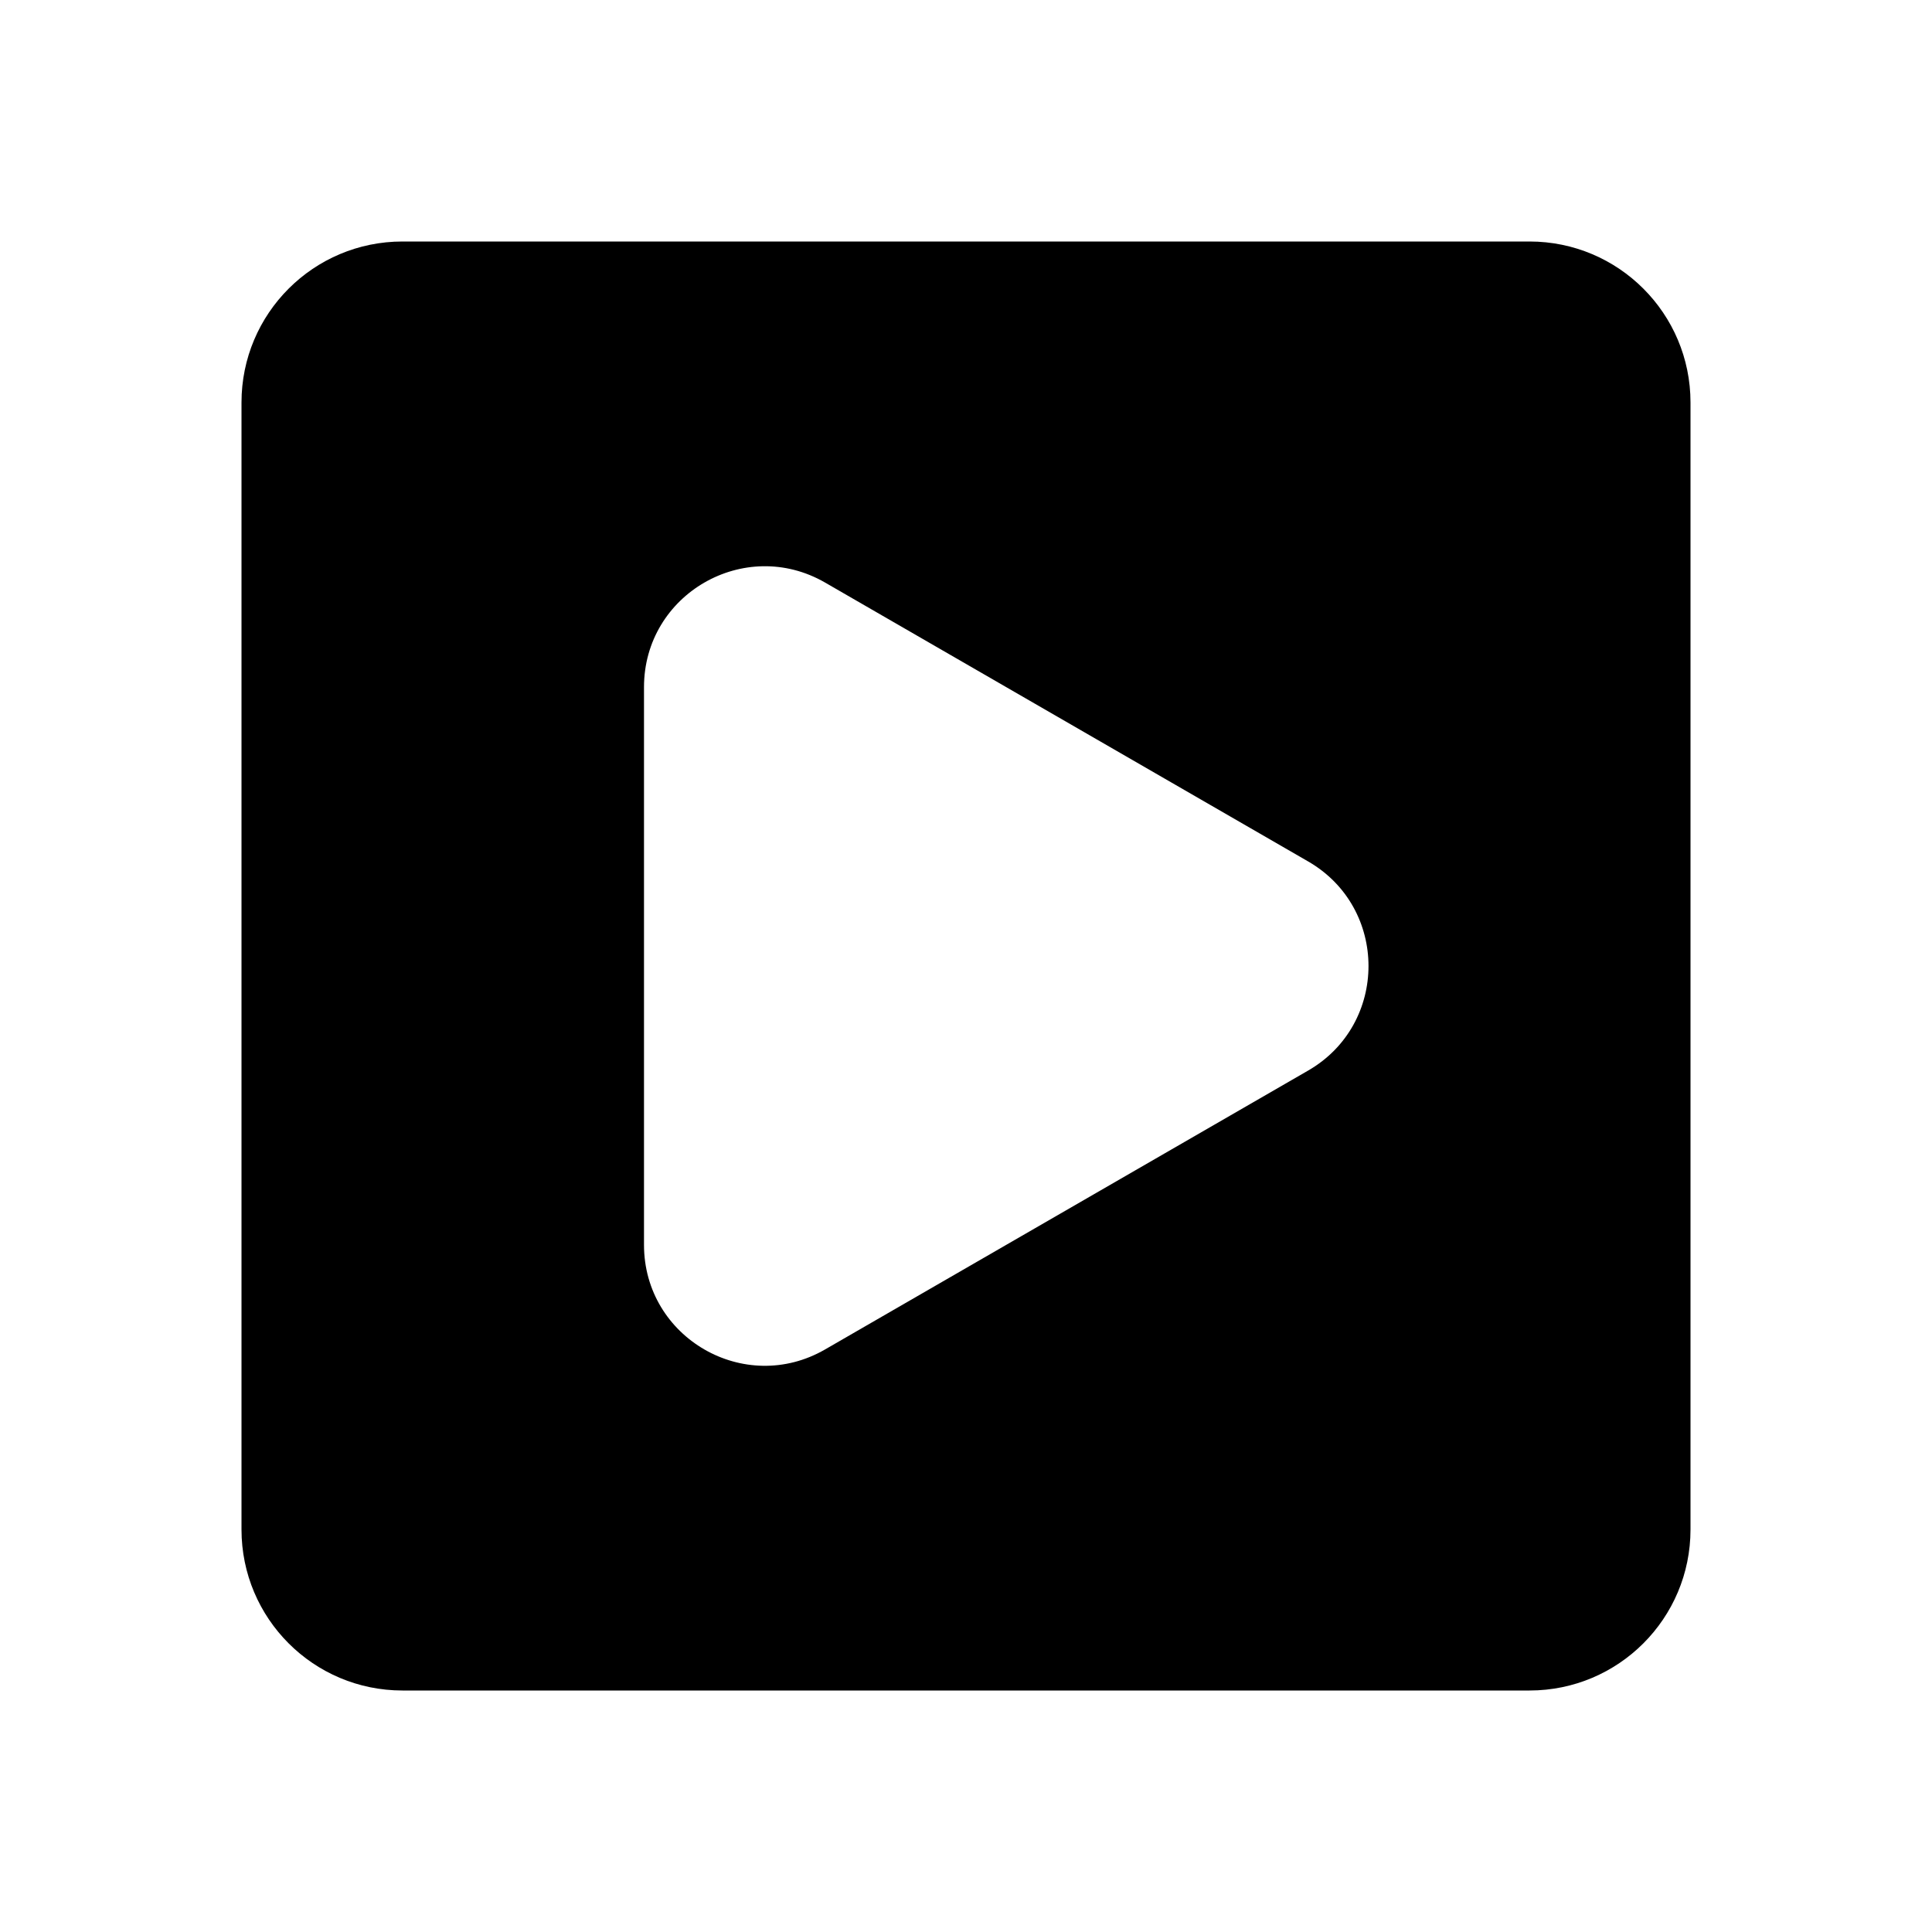 <svg width="24" height="24" viewBox="0 0 24 24" fill="currentColor" xmlns="http://www.w3.org/2000/svg"><path fill-rule="evenodd" clip-rule="evenodd" d="M5 3C3.895 3 3 3.895 3 5V19C3 20.105 3.895 21 5 21H19C20.105 21 21 20.105 21 19V5C21 3.895 20.105 3 19 3H5ZM16.25 10.701C17.25 11.278 17.25 12.722 16.25 13.299L10.25 16.763C9.25 17.341 8 16.619 8 15.464V8.536C8 7.381 9.25 6.66 10.25 7.237L16.25 10.701Z"/></svg>